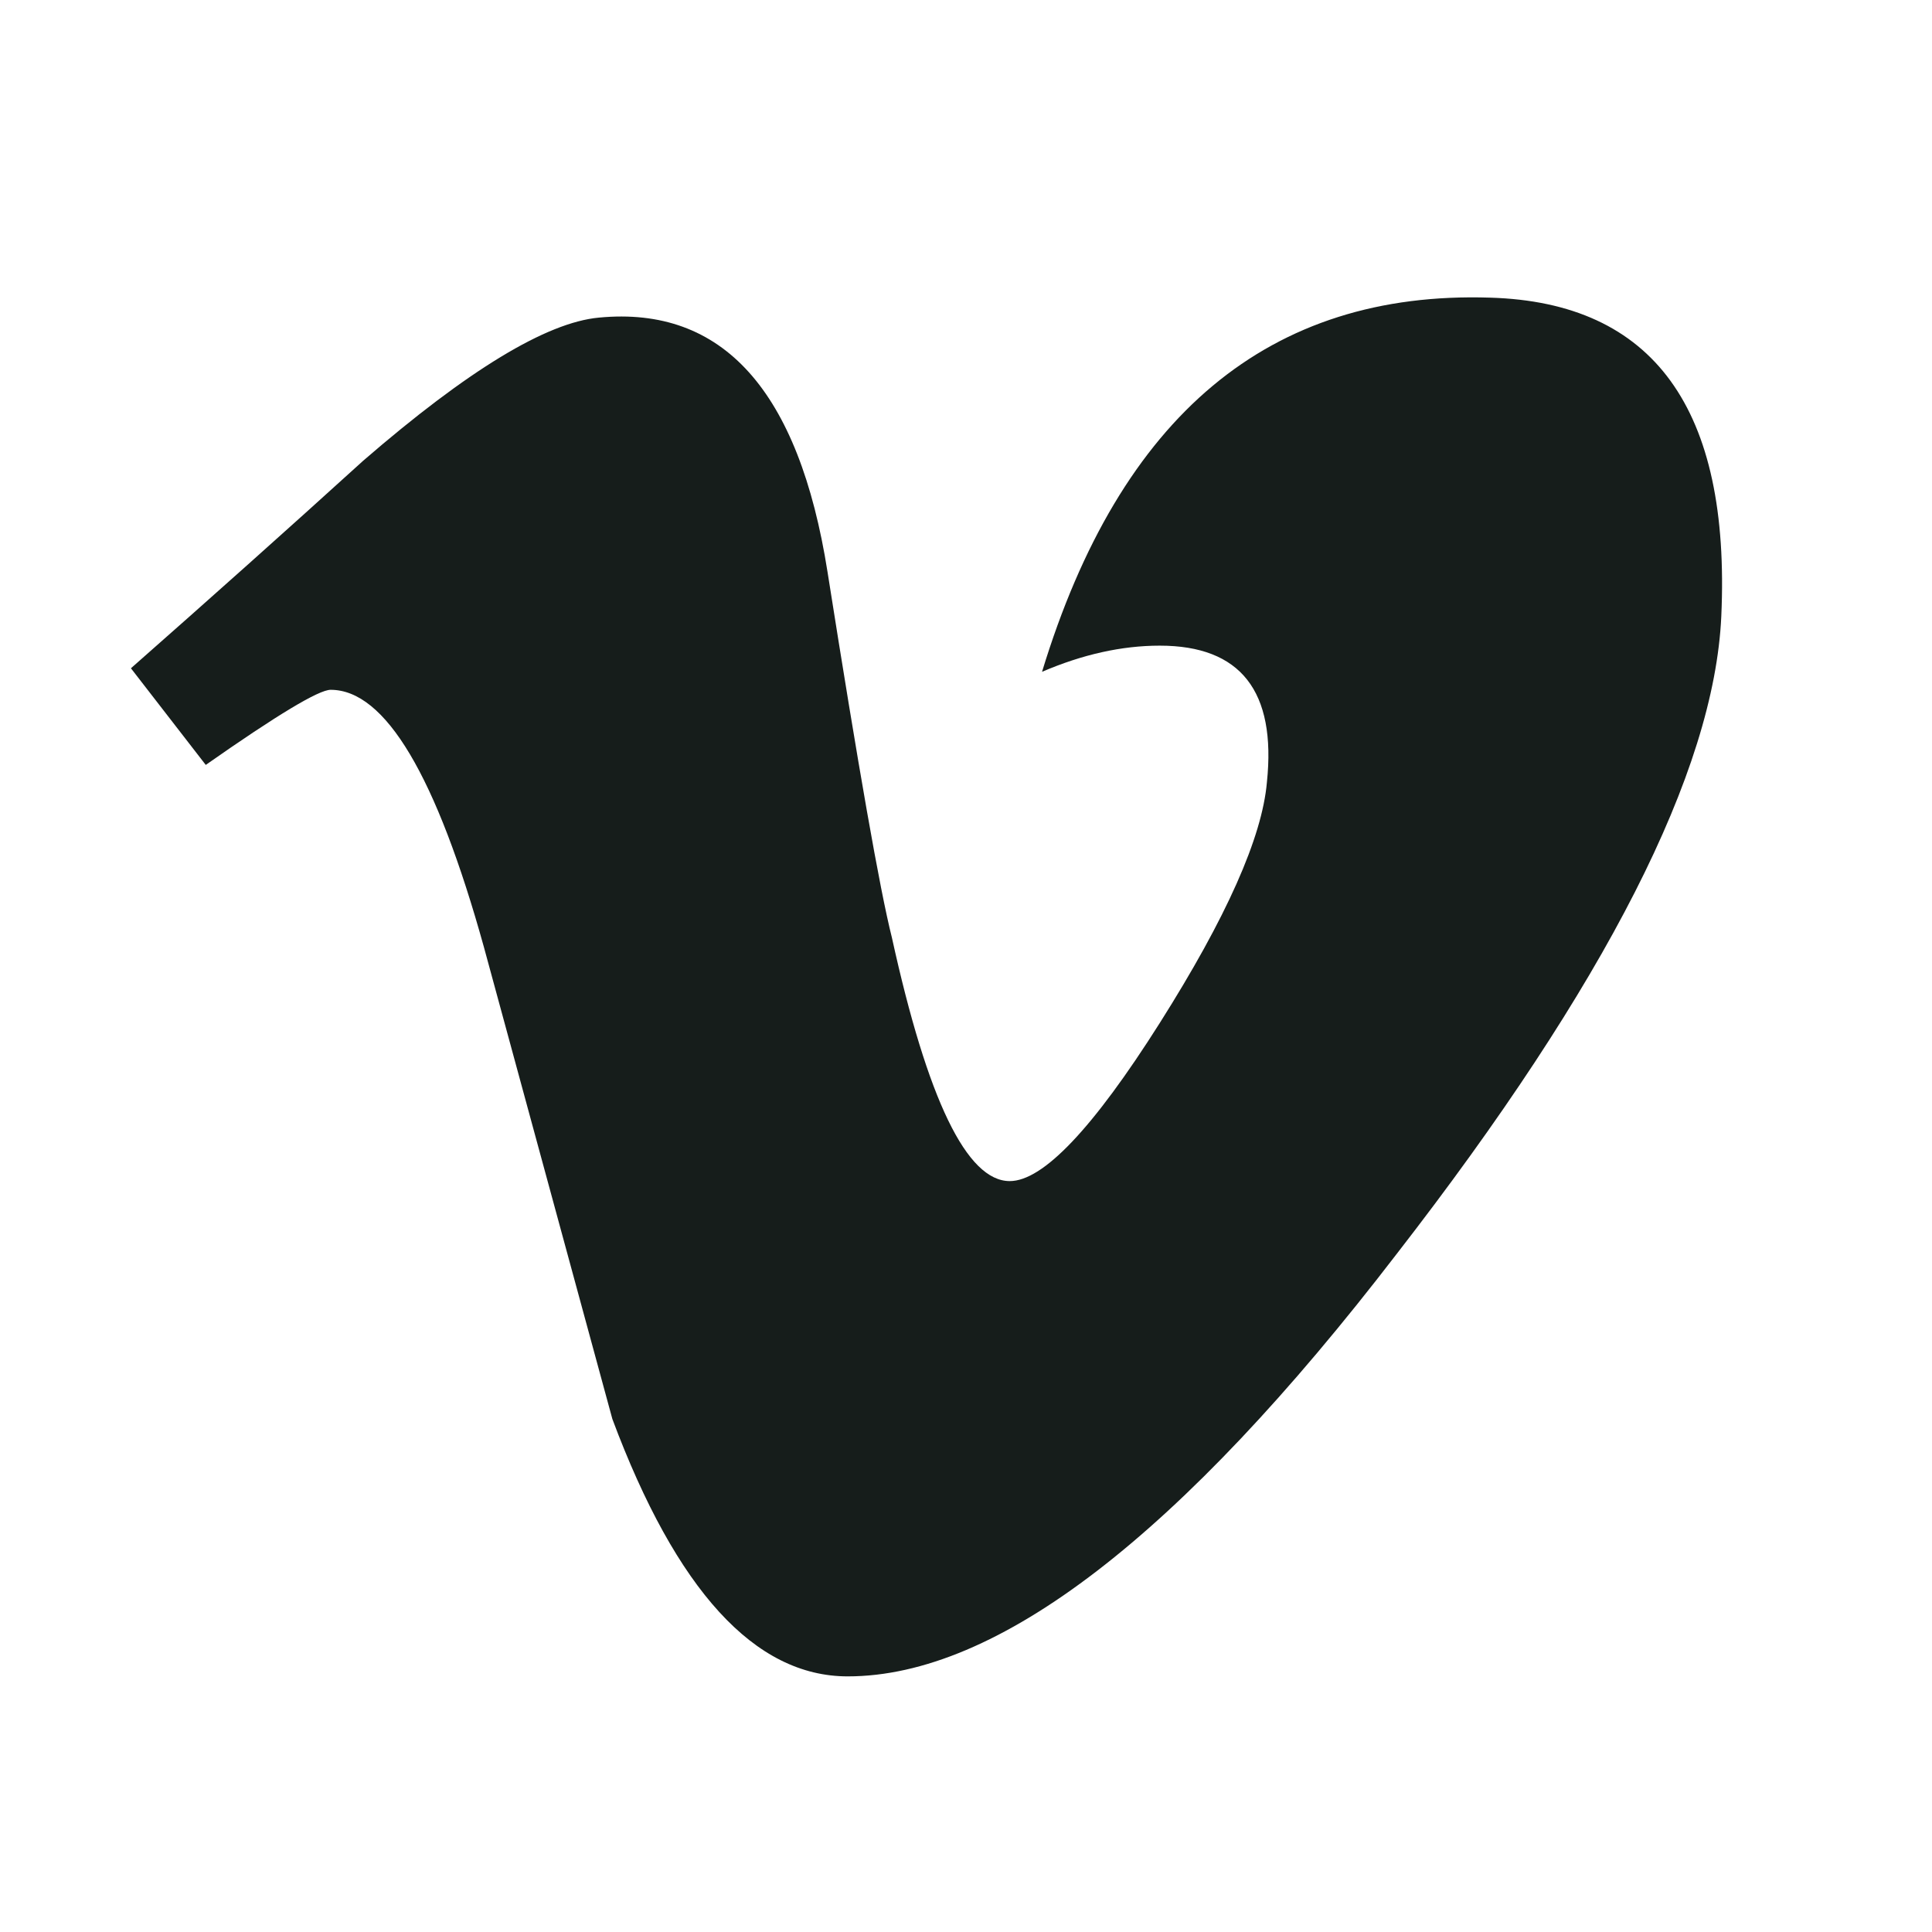 <?xml version="1.0" encoding="UTF-8"?>
<svg width="48px" height="48px" viewBox="0 0 48 48" version="1.1" xmlns="http://www.w3.org/2000/svg" xmlns:xlink="http://www.w3.org/1999/xlink">
    <!-- Generator: Sketch 46 (44423) - http://www.bohemiancoding.com/sketch -->
    <title>Vimeo</title>
    <desc>Created with Sketch.</desc>
    <defs></defs>
    <g id="Page-1" stroke="none" stroke-width="1" fill="none" fill-rule="evenodd">
        <g id="Vimeo" fill="#161D1B">
            <path d="M42.765,15.314 C42.589,19.17 39.902,24.449 34.703,31.15 C29.328,38.149 24.781,41.649 21.061,41.649 C18.757,41.649 16.806,39.518 15.214,35.255 C14.15,31.347 13.087,27.44 12.023,23.532 C10.84,19.271 9.571,17.138 8.215,17.138 C7.919,17.138 6.884,17.762 5.112,19.004 L3.253,16.603 C5.203,14.885 7.128,13.168 9.022,11.448 C11.624,9.195 13.577,8.011 14.879,7.891 C17.956,7.595 19.849,9.702 20.56,14.212 C21.328,19.079 21.859,22.106 22.158,23.29 C23.045,27.328 24.021,29.344 25.087,29.344 C25.914,29.344 27.157,28.035 28.814,25.416 C30.47,22.797 31.357,20.804 31.476,19.435 C31.712,17.174 30.825,16.041 28.814,16.041 C27.868,16.041 26.892,16.26 25.889,16.691 C27.831,10.315 31.543,7.218 37.022,7.395 C41.084,7.514 42.999,10.154 42.765,15.314" id="v"></path>
        </g>
    </g>
</svg>